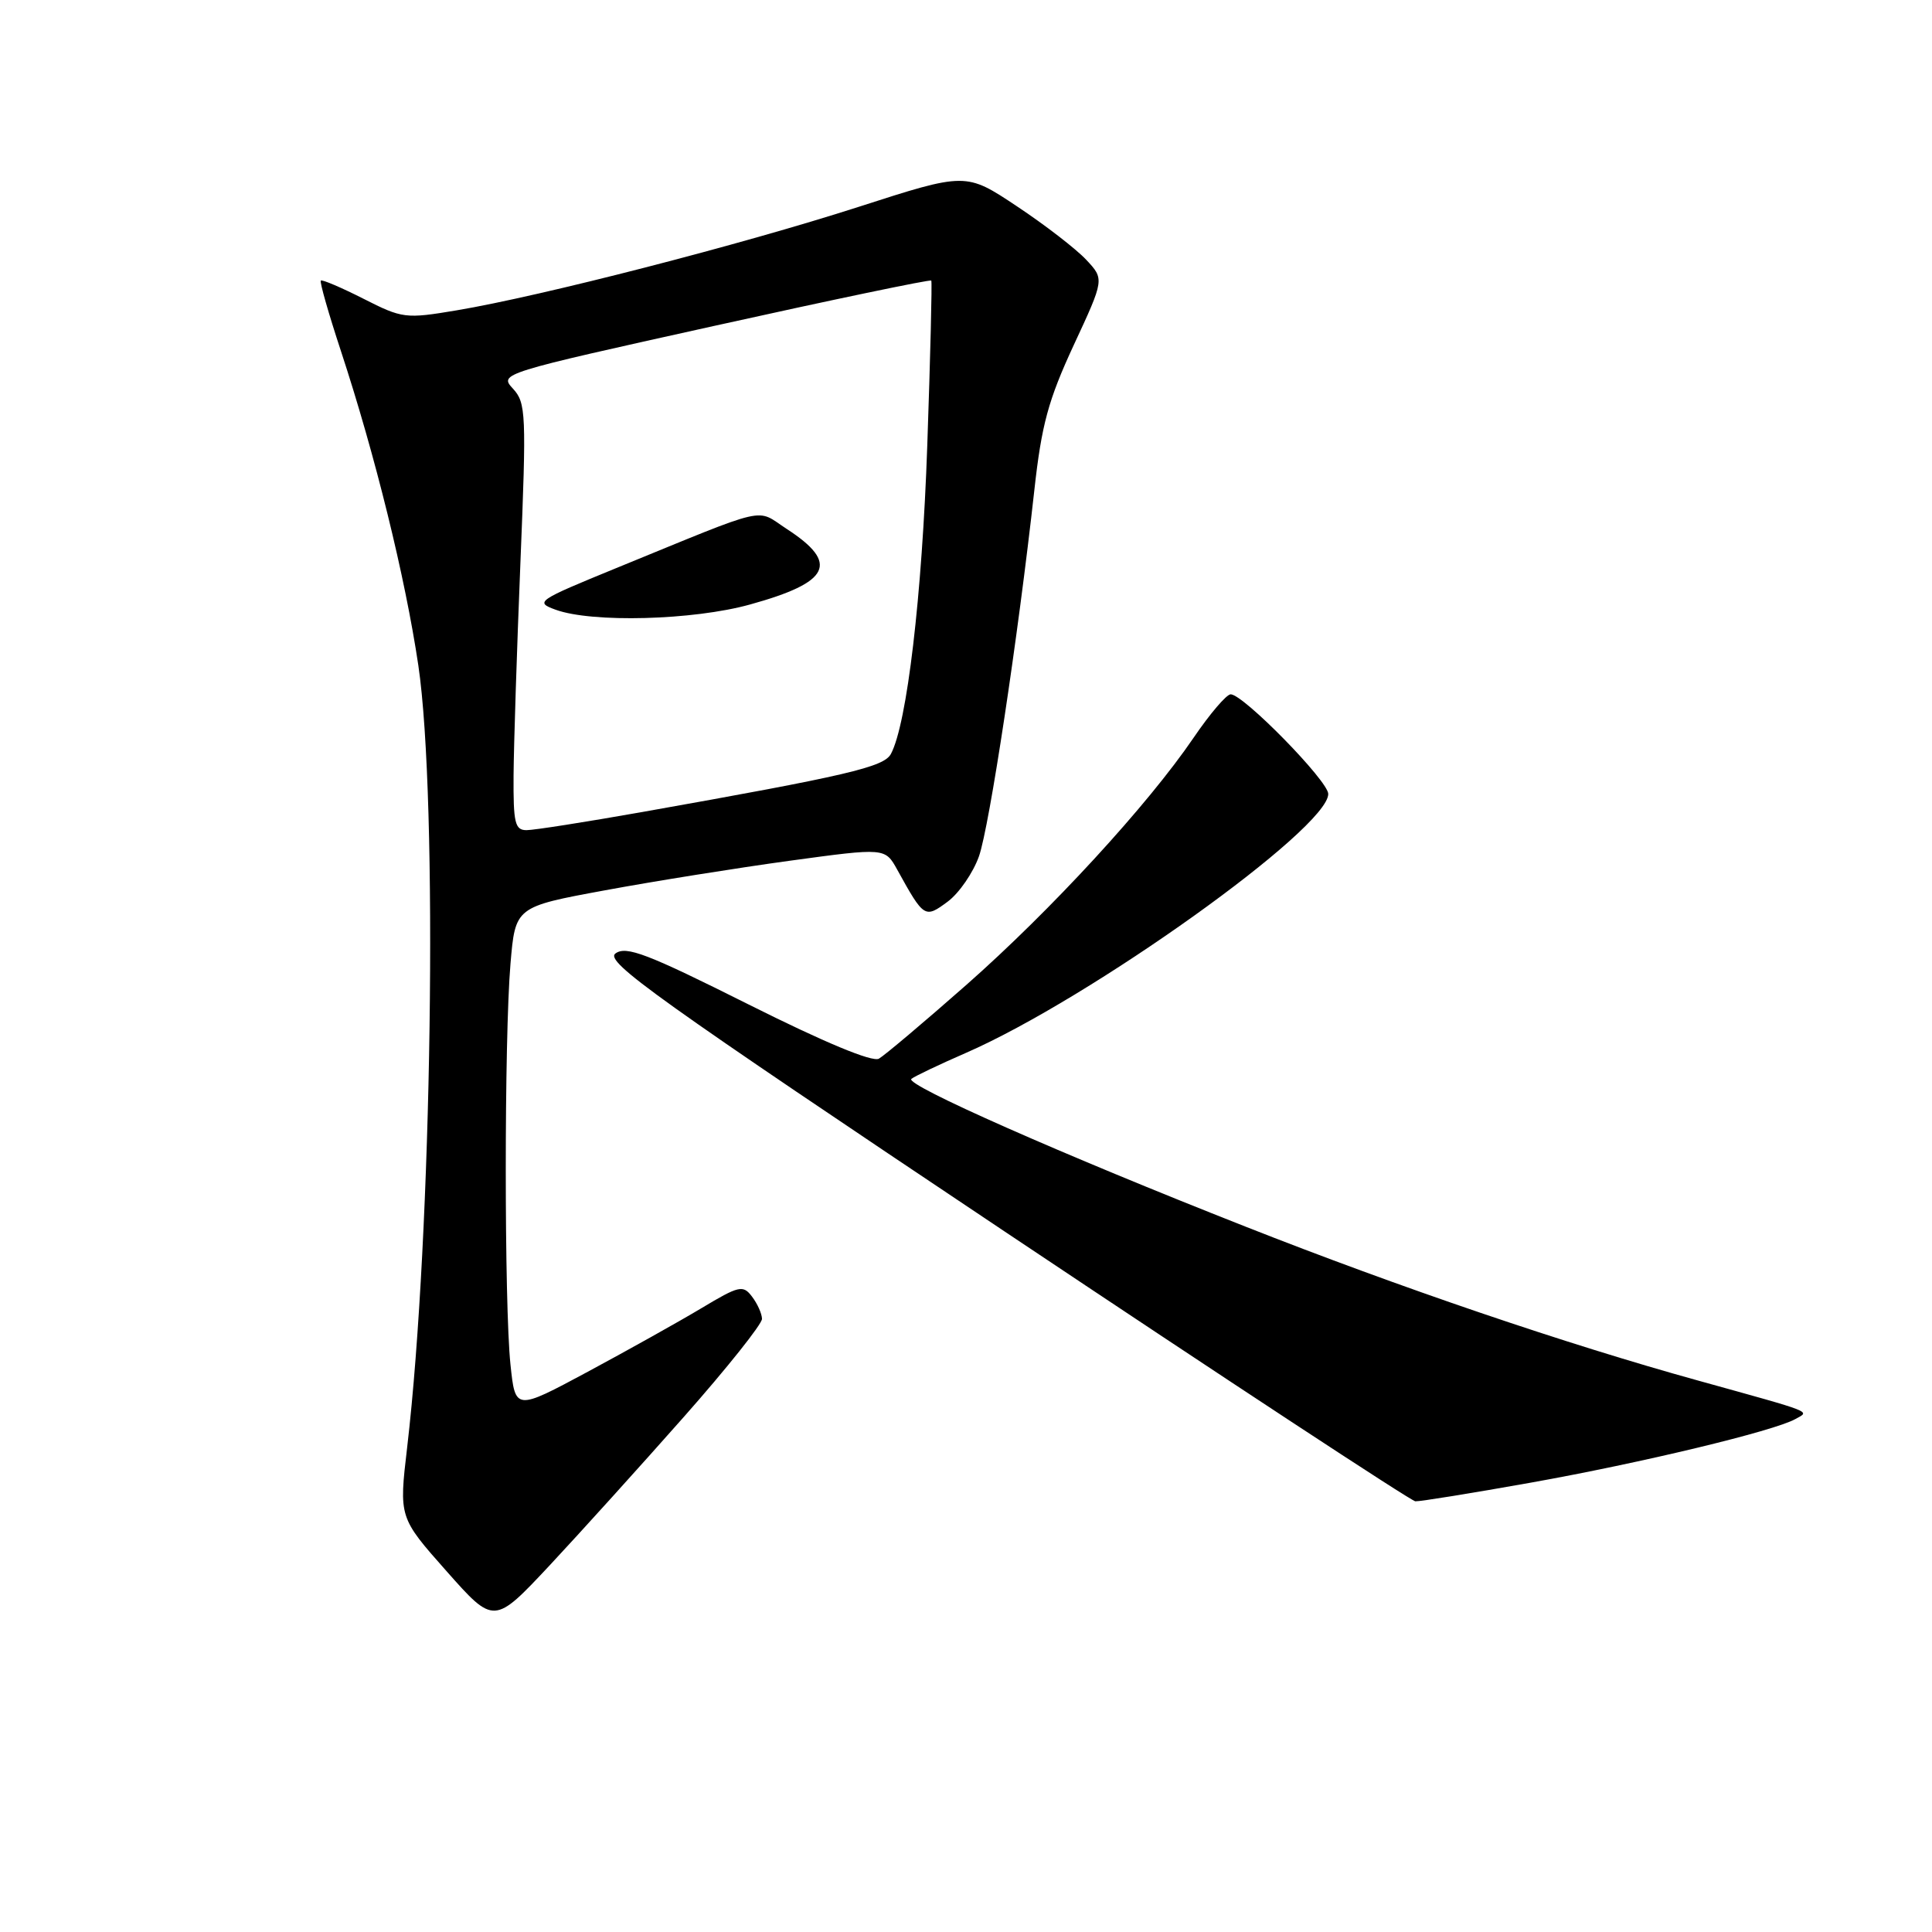 <?xml version="1.0" encoding="UTF-8" standalone="no"?>
<!DOCTYPE svg PUBLIC "-//W3C//DTD SVG 1.1//EN" "http://www.w3.org/Graphics/SVG/1.1/DTD/svg11.dtd" >
<svg xmlns="http://www.w3.org/2000/svg" xmlns:xlink="http://www.w3.org/1999/xlink" version="1.1" viewBox="0 0 256 256">
 <g >
 <path fill="currentColor"
d=" M 90.61 187.75 C 96.33 181.28 100.99 175.43 100.97 174.75 C 100.95 174.06 100.36 172.74 99.64 171.80 C 98.45 170.23 97.93 170.35 92.93 173.35 C 89.94 175.14 83.17 178.92 77.89 181.76 C 68.28 186.92 68.28 186.92 67.64 180.81 C 66.81 172.91 66.81 137.51 67.64 127.73 C 68.28 120.16 68.28 120.16 80.17 117.97 C 86.71 116.76 97.73 115.00 104.67 114.05 C 117.28 112.33 117.28 112.33 118.89 115.24 C 122.44 121.66 122.54 121.72 125.59 119.46 C 127.10 118.33 128.95 115.63 129.72 113.46 C 131.11 109.48 134.88 84.57 137.05 65.00 C 138.01 56.27 138.90 53.02 142.27 45.74 C 146.34 36.99 146.34 36.99 143.92 34.41 C 142.59 32.99 138.46 29.80 134.74 27.33 C 127.98 22.83 127.98 22.83 113.74 27.42 C 98.25 32.41 71.69 39.25 60.52 41.12 C 53.73 42.26 53.33 42.21 48.15 39.58 C 45.21 38.09 42.67 37.01 42.51 37.18 C 42.34 37.36 43.54 41.55 45.17 46.50 C 49.71 60.30 53.69 76.46 55.43 88.16 C 58.07 105.99 57.25 163.63 53.95 191.79 C 52.86 201.07 52.86 201.07 59.16 208.18 C 65.46 215.29 65.46 215.29 72.85 207.40 C 76.91 203.05 84.90 194.21 90.61 187.75 Z  M 202.83 196.46 C 217.46 193.85 235.07 189.62 237.90 188.03 C 239.83 186.95 240.63 187.27 225.00 182.93 C 207.51 178.09 185.50 170.60 165.00 162.52 C 140.74 152.97 119.84 143.73 120.76 142.96 C 121.17 142.62 124.42 141.07 128.00 139.51 C 144.48 132.31 176.00 109.78 176.00 105.20 C 176.00 103.49 164.75 92.00 163.07 92.00 C 162.52 92.00 160.31 94.59 158.16 97.75 C 152.09 106.67 139.28 120.60 128.05 130.50 C 122.43 135.45 117.21 139.85 116.46 140.28 C 115.59 140.77 109.24 138.13 99.16 133.08 C 85.73 126.35 82.97 125.30 81.55 126.34 C 80.09 127.41 87.04 132.38 133.18 163.22 C 162.51 182.82 186.97 198.89 187.54 198.93 C 188.11 198.97 194.99 197.86 202.83 196.46 Z  M 68.05 102.75 C 68.08 98.76 68.49 86.05 68.96 74.50 C 69.76 54.79 69.70 53.38 67.97 51.50 C 66.13 49.51 66.29 49.46 94.65 43.18 C 110.35 39.70 123.28 37.00 123.40 37.18 C 123.52 37.35 123.28 47.17 122.87 59.00 C 122.18 78.98 120.18 95.93 118.05 99.90 C 117.12 101.64 112.30 102.77 85.02 107.61 C 77.61 108.92 70.75 110.00 69.77 110.00 C 68.23 110.00 68.01 109.05 68.05 102.75 Z  M 99.38 80.10 C 110.03 77.15 111.25 74.64 104.25 70.09 C 100.03 67.35 102.34 66.82 81.62 75.29 C 71.15 79.58 70.84 79.78 73.62 80.79 C 78.44 82.55 91.87 82.19 99.38 80.10 Z "/>
</g>
</svg>
